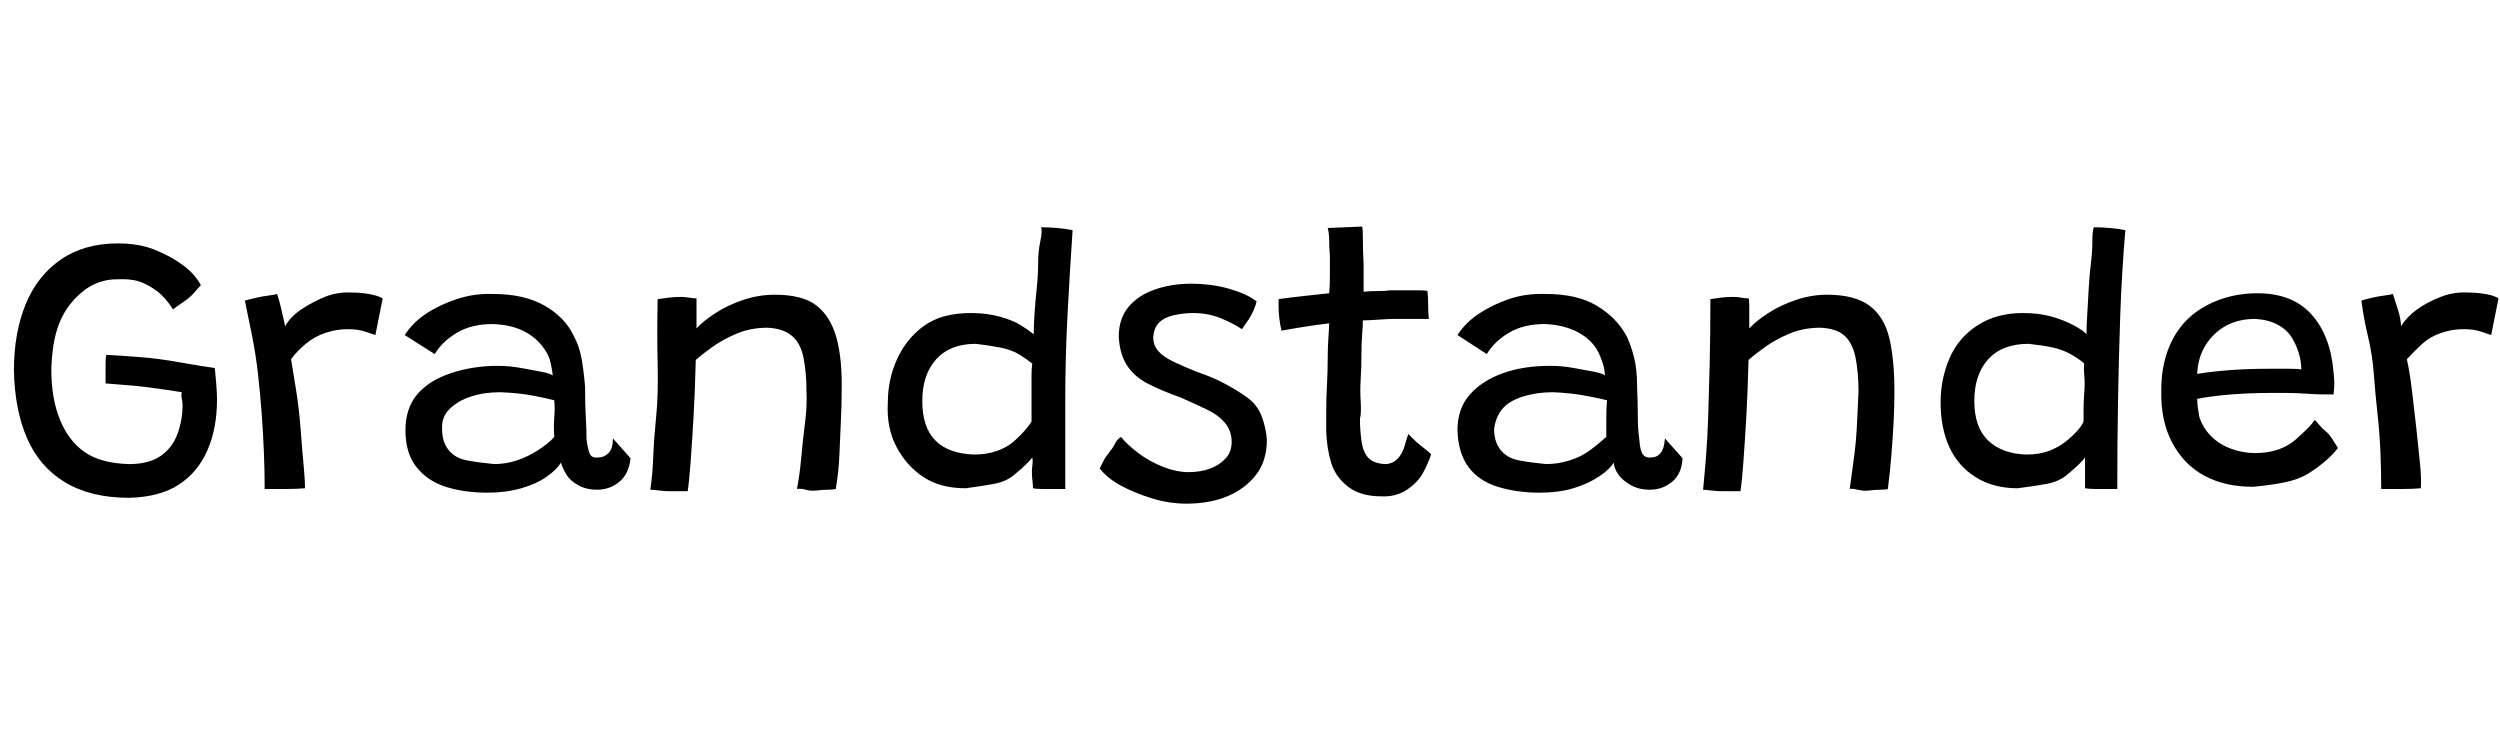 <svg id="fnt-Grandstander" viewBox="0 0 3410 1000" xmlns="http://www.w3.org/2000/svg"><path id="grandstander" class="f" d="M176 679q-52 0-87-21t-52-60-18-93q0-51 16-90t48-61 78-22q29 0 51 9t38 21 24 27q-3 3-9 10t-15 13-14 10q-10-16-22-25t-24-13-31-3q-16 0-31 7t-29 23-21 38-8 55q0 40 12 69t34 44 60 16q27 0 43-11t23-30 7-39q0-5-1-9t0-9q-6-1-19-3t-29-4-31-3-25-2q0-5 0-12t0-15 1-12q19 1 45 3t54 7 49 8q1 10 2 22t1 21q0 39-13 69t-39 47-68 18m213-234q7-13 22-23t32-17 37-6q11 0 23 2t19 6l-10 50q-6-2-15-5t-23-3q-15 0-30 5t-27 15-20 21q3 18 7 43t6 52 4 48 2 33q-11 1-26 1t-29 0q0-23-1-49t-3-53-5-54-8-52-10-49q7-2 16-4t17-3 11-2q3 9 6 22t5 22m276 227q-32 0-57-8t-40-27-15-50q0-30 16-49t46-29 64-10q16 0 32 3t27 5 16 5q-1-8-3-17t-6-15q-10-17-28-27t-45-11q-29 0-49 12t-30 29l-41-26q11-17 29-29t42-20 50-7q42 0 70 16t40 42q7 13 10 29t5 39q0 25 1 42t1 30q2 16 5 21t11 4q8 0 14-6t6-20l24 27q-2 21-15 32t-31 11q-14 0-25-6t-16-14-8-17q-5 9-19 19t-35 16-46 6m9-39q16 0 31-5t29-14 22-18q-1-15 0-27t0-23q-7-2-27-6t-47-5q-22 0-40 6t-29 17-10 27q0 18 9 29t25 14 37 5m264 37q-5 0-11 0t-14 0q-6 0-14-1t-12-1q3-20 4-45t4-55 2-71 0-89q6-1 15-2t17-1q5 0 11 1t10 1q0 2 0 10t0 16 0 15q9-10 26-21t38-18 43-7q38 0 57 15t27 44 7 74q0 17-1 38t-2 46-5 48q-4 1-11 1t-15 1-15-1-12-1q4-21 6-44t5-46 2-43q0-26-4-46t-16-30-33-11q-23 0-42 8t-33 18-23 18q-1 42-3 77t-4 62-4 40m471-4q0-4-1-13t0-17 0-12q-2 3-8 9t-17 15-27 12-39 6q-34 0-57-15t-37-41-12-61q0-32 13-60t37-45 63-17q22 0 40 5t29 12 17 12q0-11 1-27t3-35 2-35 3-30 1-19q10 0 22 1t21 3q-4 59-7 117t-3 116 0 120q-4 0-13 0t-18 0-13-1m-80-46q17 0 31-5t23-13 15-15 9-12q0-5 0-16t0-24 0-23 1-16q-6-5-17-12t-27-10-33-5q-35 0-54 21t-19 57q0 36 18 54t53 19m289 67q-23 0-46-7t-42-17-30-24q2-4 5-10t8-12 8-12 8-9q10 12 25 23t33 18 34 7q17 0 30-5t21-14 8-22q0-15-9-26t-26-19-35-16q-23-8-43-18t-30-26-11-39q0-24 13-40t36-24 49-8q29 0 53 7t37 17q-1 5-4 12t-7 13-9 13q-12-8-29-15t-38-7q-13 0-26 3t-20 10-8 20q0 11 7 19t22 15 30 13q21 7 38 16t31 19 20 26 7 32q0 29-15 48t-39 29-56 10m334-67q-4 12-11 25t-22 23-35 9q-28 0-45-13t-23-32-7-43q0-13 0-29t1-35 1-35 1-30 1-19q-24 3-42 6t-23 4q-2-8-3-17t-1-16 0-10q14-2 32-4t37-4q1-9 1-24t0-27q-1-11-1-21t-2-17l47-2q1 3 1 18t1 34q0 7 0 18t0 19q8-1 19-1t17-1q12 0 23 0t18 0 10 1q1 6 1 18t1 20q-3 0-17 0t-29 0q-10 0-23 1t-21 1q0 7-1 19t-1 29-1 32 0 31-1 23q0 15 2 30t9 23 23 9q10 0 17-7t10-18 5-16q3 3 7 7t9 8 10 8 5 5m148 52q-31 0-57-8t-40-27-15-50q0-30 17-49t45-29 64-10q17 0 33 3t27 5 15 5q0-8-3-17t-6-15q-9-17-28-27t-45-11q-29 0-49 12t-30 29l-40-26q11-17 29-29t41-20 51-7q42 0 69 16t41 42q6 13 10 29t4 39q1 25 1 42t2 30q1 16 5 21t11 4q8 0 13-6t6-20l24 27q-1 21-14 32t-31 11q-14 0-25-6t-17-14-7-17q-5 9-20 19t-35 16-46 6m9-39q16 0 32-5t28-14 22-18q0-15 0-27t1-23q-7-2-28-6t-46-5q-22 0-41 6t-28 17-11 27q0 18 9 29t25 14 37 5m265 37q-5 0-12 0t-13 0q-7 0-15-1t-11-1q2-20 4-45t3-55 2-71 1-89q6-1 14-2t17-1q6 0 11 1t10 1q1 2 1 10t0 16 0 15q9-10 26-21t38-18 42-7q38 0 58 15t27 44 7 74q0 17-1 38t-3 46-5 48q-3 1-10 1t-15 1-16-1-11-1q3-21 6-44t4-46 2-43q0-26-4-46t-15-30-33-11q-23 0-42 8t-33 18-23 18q-1 42-3 77t-4 62-4 40m470-4q0-4 0-13t0-17 0-12q-2 3-8 9t-17 15-27 12-40 6q-33 0-57-15t-36-41-12-61q0-32 12-60t38-45 62-17q23 0 40 5t30 12 17 12q0-11 1-27t2-35 3-35 2-30 2-19q10 0 22 1t21 3q-5 59-7 117t-3 116-1 120q-4 0-13 0t-17 0-14-1m-80-46q18 0 31-5t23-13 16-15 8-12q0-5 0-16t1-24 0-23 0-16q-5-5-17-12t-26-10-33-5q-36 0-55 21t-19 57q0 36 19 54t52 19m425-9q-5 7-15 16t-24 18-34 13-43 6q-38 0-66-15t-44-45-15-72q0-40 16-70t47-46 68-16q48 0 74 29t30 79q1 8 1 15t-1 15q-3 0-13 0t-24-1-27-1-23 0q-26 0-52 2t-47 6q0 6 1 13t2 12q5 15 16 26t27 17 33 6q18 0 32-5t24-14 16-15 9-11q2 1 6 6t9 9 10 12 7 11m-192-101q18-3 43-5t55-2q16 0 28 0t16 1q0-8-2-17-3-13-10-25t-20-19-31-8q-22 0-39 9t-28 26-12 40m278-65q8-13 22-23t32-17 37-6q12 0 24 2t18 6l-10 50q-6-2-15-5t-23-3q-15 0-30 5t-26 15-21 21q4 18 7 43t6 52 5 48 1 33q-10 1-26 1t-28 0q0-23-1-49t-4-53-5-54-8-52-9-49q6-2 15-4t17-3 11-2q3 9 7 22t4 22" />
</svg>
